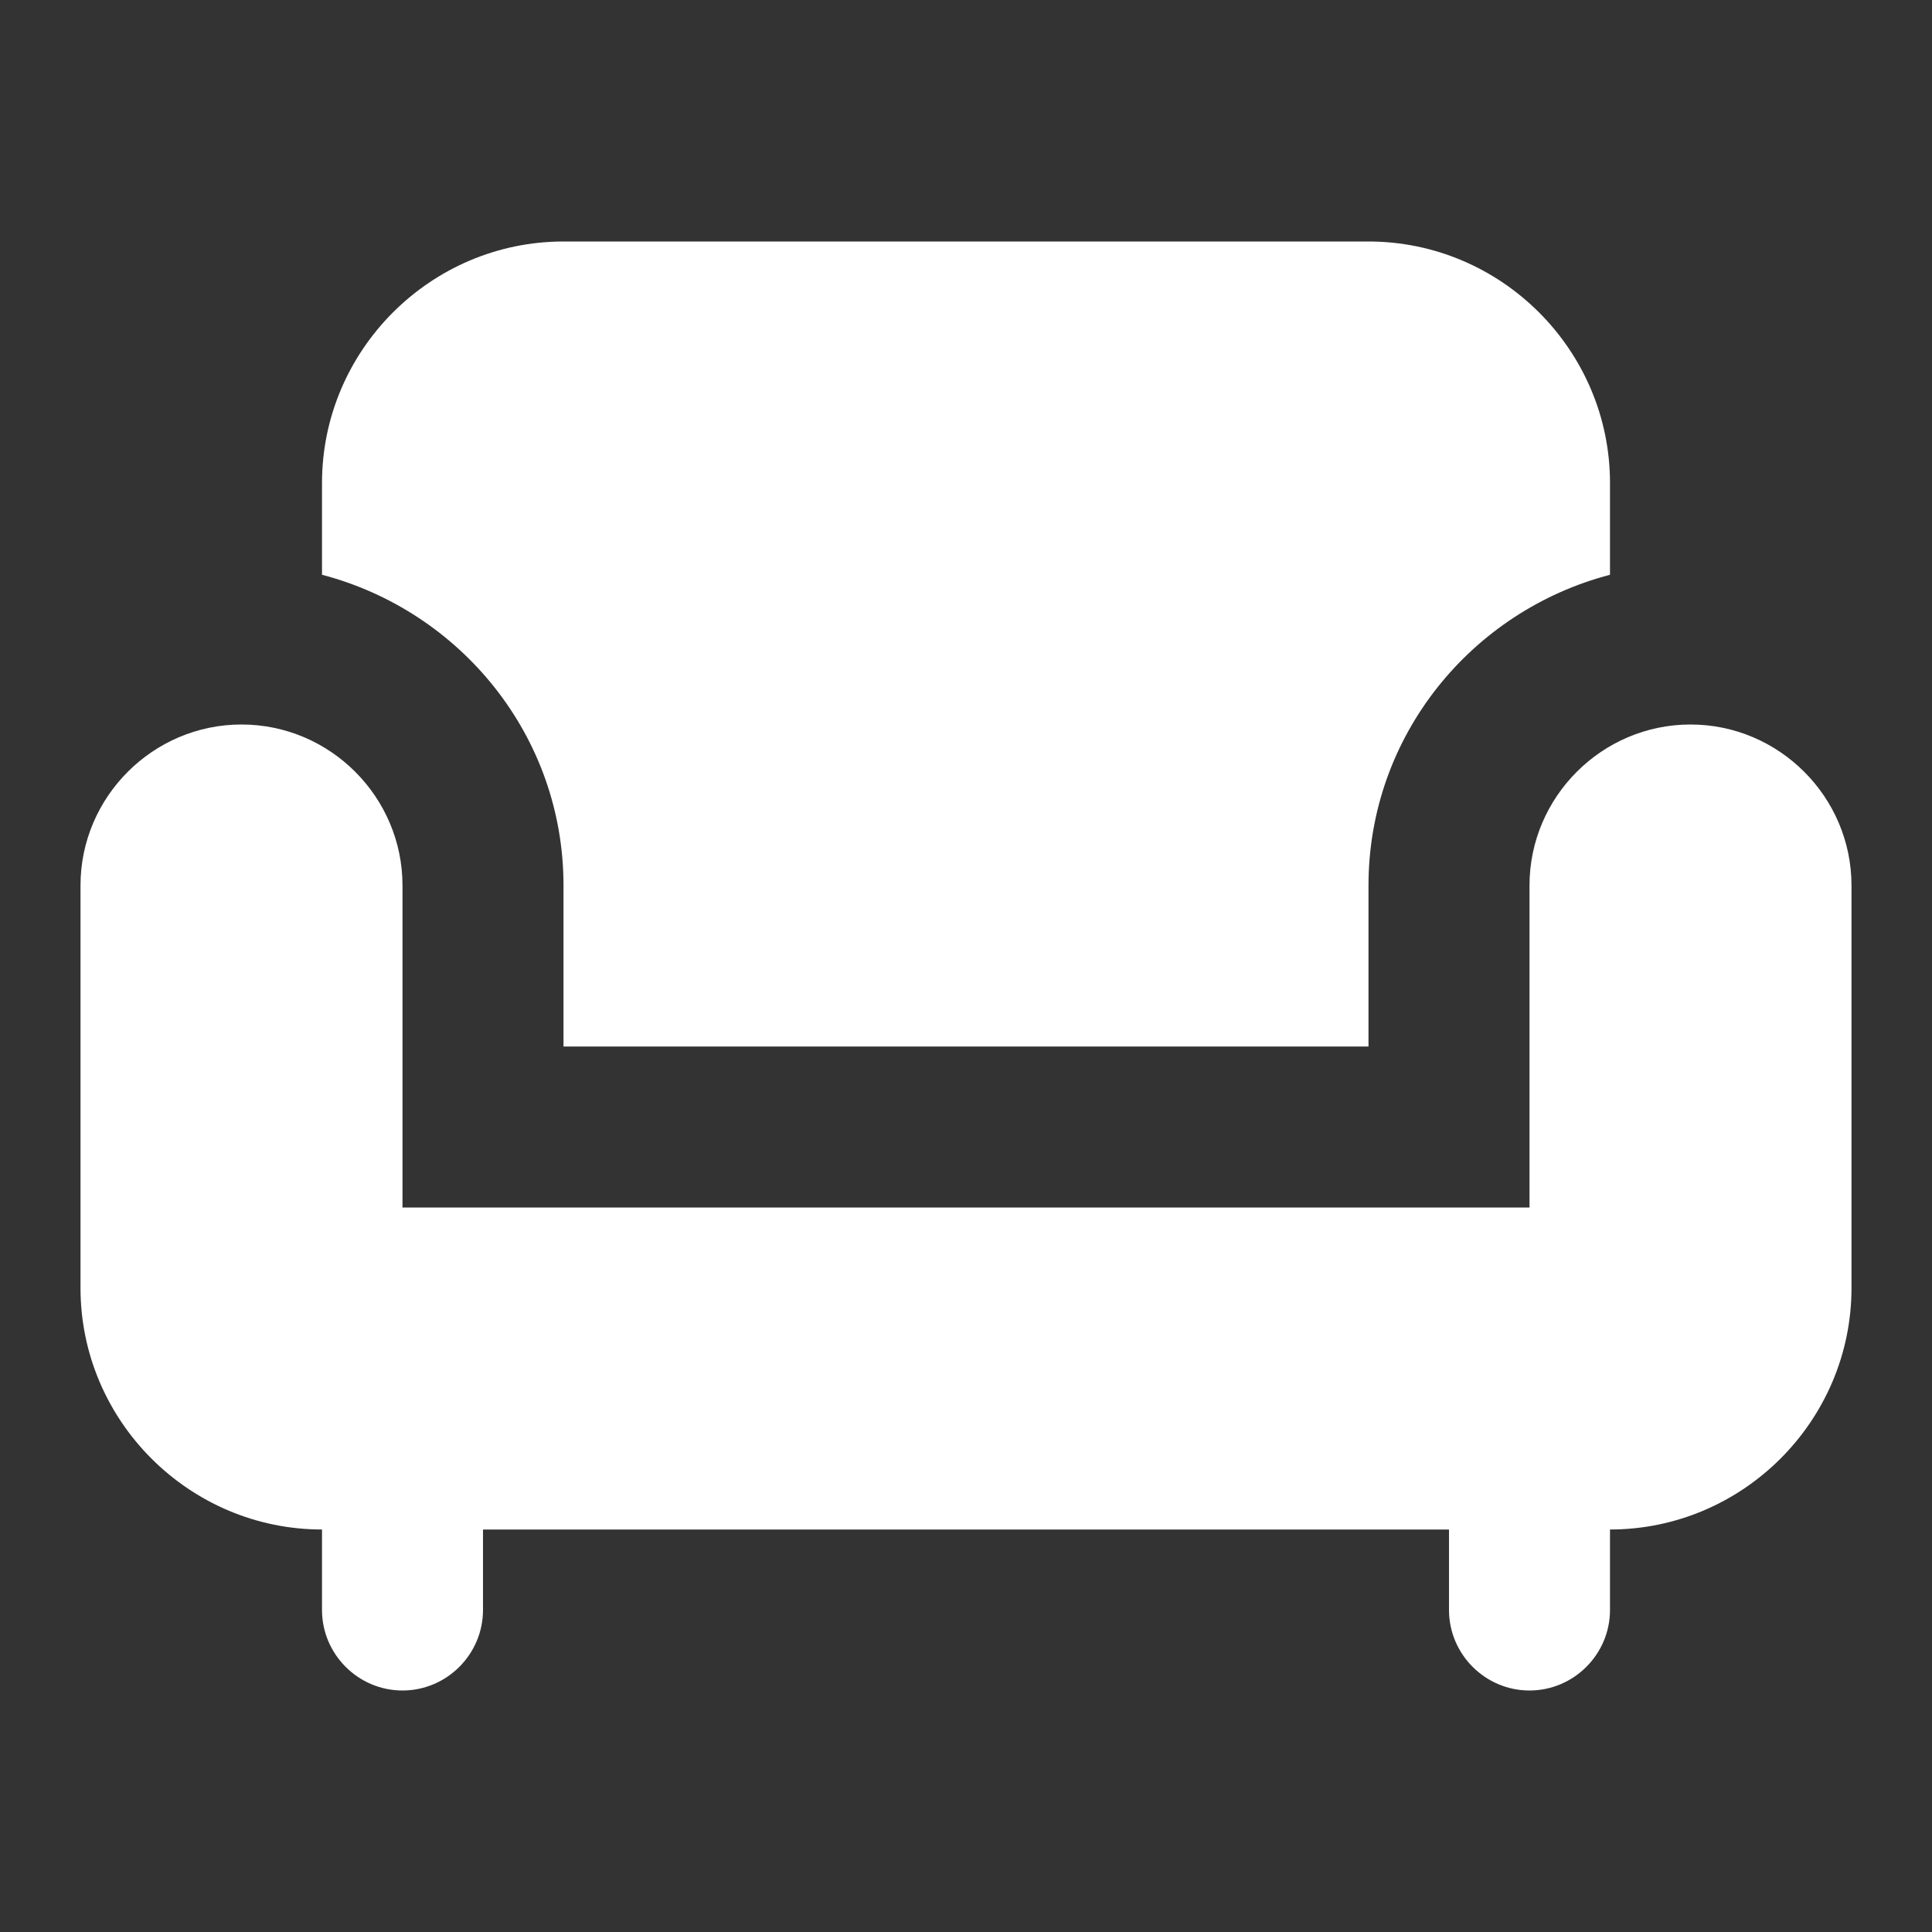 <svg width="145" height="145" viewBox="0 0 145 145" fill="none" xmlns="http://www.w3.org/2000/svg">
<rect x="0" y="0" width="145" height="145" fill="#333333" stroke="none"/>
<path d="M42.292 66.458V78.542H102.708V66.458C102.708 55.221 110.442 45.856 120.833 43.138V36.25C120.833 26.281 112.677 18.125 102.708 18.125H42.292C32.323 18.125 24.167 26.281 24.167 36.25V43.138C34.558 45.856 42.292 55.221 42.292 66.458Z" fill="white"/>
<path d="M126.875 54.375C120.229 54.375 114.792 59.812 114.792 66.458V90.625H30.208V66.458C30.208 59.812 24.771 54.375 18.125 54.375C11.479 54.375 6.042 59.812 6.042 66.458V96.667C6.042 106.635 14.198 114.792 24.167 114.792V120.833C24.167 124.156 26.885 126.875 30.208 126.875C33.531 126.875 36.25 124.156 36.25 120.833V114.792H108.75V120.833C108.75 124.156 111.469 126.875 114.792 126.875C118.115 126.875 120.833 124.156 120.833 120.833V114.792C130.802 114.792 138.958 106.635 138.958 96.667V66.458C138.958 59.812 133.521 54.375 126.875 54.375Z" fill="white"/>
</svg>
